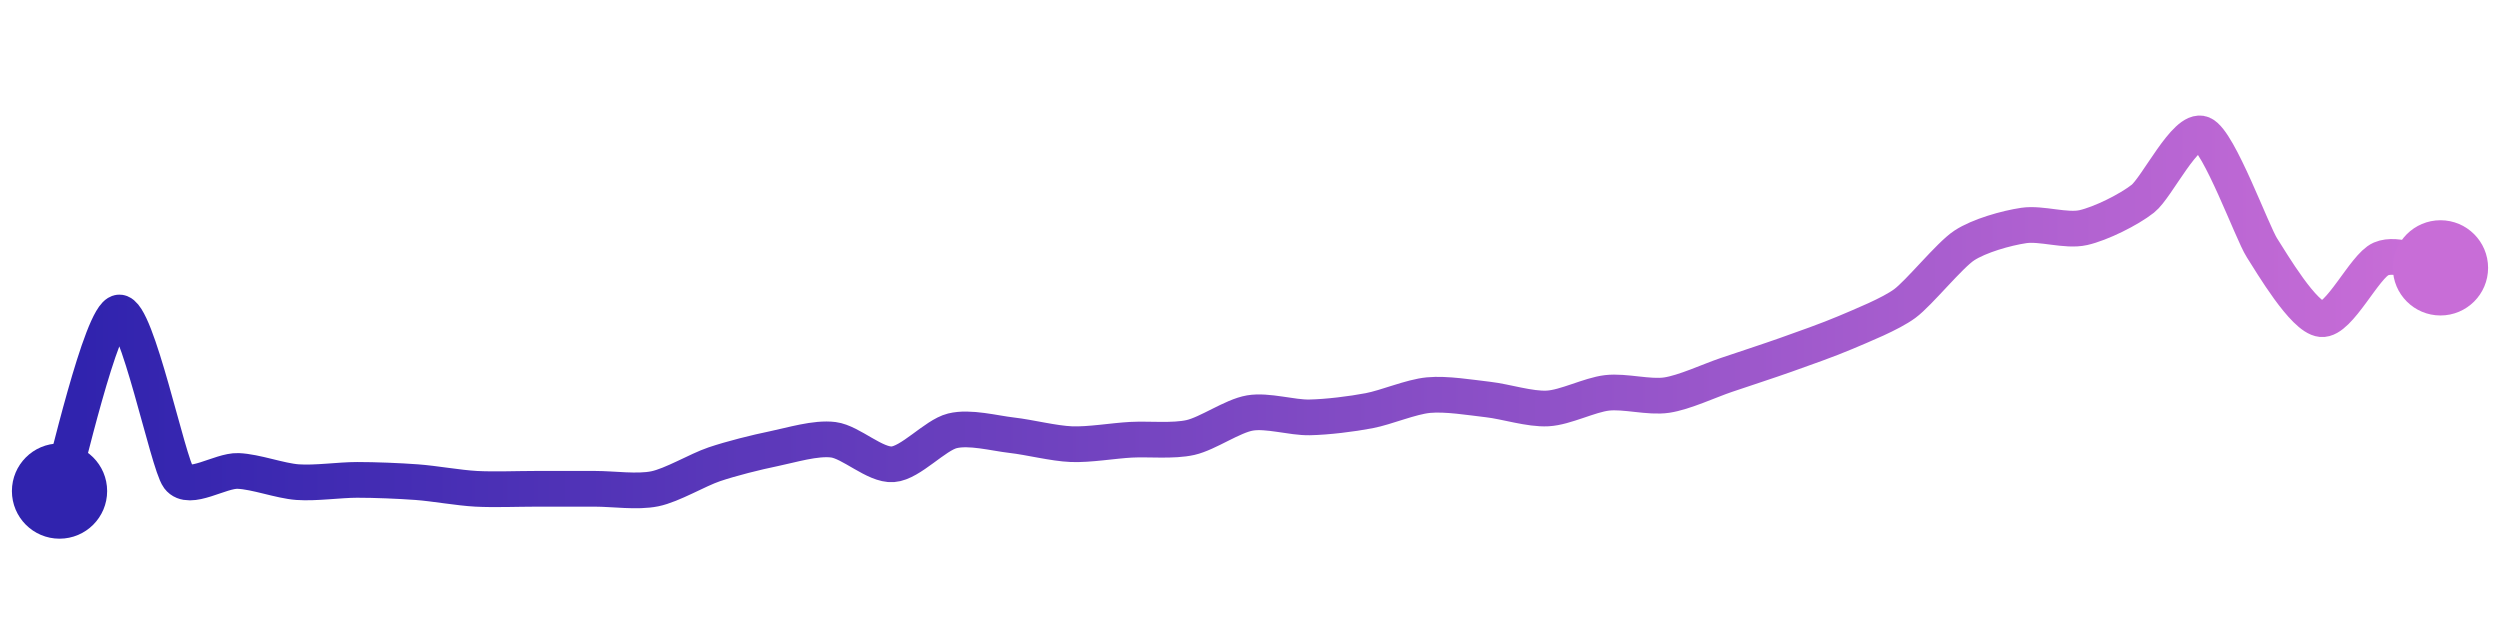 <svg width="200" height="50" viewBox="0 0 210 50" xmlns="http://www.w3.org/2000/svg">
    <defs>
        <linearGradient x1="0%" y1="0%" x2="100%" y2="0%" id="a">
            <stop stop-color="#3023AE" offset="0%"/>
            <stop stop-color="#C86DD7" offset="100%"/>
        </linearGradient>
    </defs>
    <path stroke="url(#a)"
          stroke-width="3"
          stroke-linejoin="round"
          stroke-linecap="round"
          d="M5 40 C 5.47 38.58, 8.51 25.17, 10 25 S 14.1 37.67, 15 38.87 S 18.5 38.25, 20 38.31 S 23.5 39.14, 25 39.25 S 28.5 39.06, 30 39.06 S 33.5 39.14, 35 39.25 S 38.5 39.73, 40 39.81 S 43.5 39.81, 45 39.81 S 48.5 39.81, 50 39.81 S 53.53 40.11, 55 39.81 S 58.58 38.23, 60 37.75 S 63.53 36.74, 65 36.44 S 68.51 35.5, 70 35.69 S 73.5 37.86, 75 37.75 S 78.54 35.3, 80 34.94 S 83.51 35.14, 85 35.31 S 88.5 36, 90 36.06 S 93.5 35.77, 95 35.69 S 98.54 35.83, 100 35.5 S 103.52 33.69, 105 33.44 S 108.5 33.84, 110 33.81 S 113.53 33.53, 115 33.25 S 118.51 32.08, 120 31.94 S 123.51 32.14, 125 32.31 S 128.5 33.14, 130 33.06 S 133.51 31.92, 135 31.75 S 138.52 32.16, 140 31.94 S 143.58 30.73, 145 30.25 S 148.59 29.06, 150 28.56 S 153.62 27.28, 155 26.69 S 158.79 25.14, 160 24.25 S 163.75 20.19, 165 19.37 S 168.52 17.91, 170 17.69 S 173.54 18.2, 175 17.87 S 178.82 16.37, 180 15.44 S 183.61 9.43, 185 10 S 189.19 18.3, 190 19.56 S 193.51 25.42, 195 25.56 S 198.62 21.09, 200 20.5 S 203.52 21.03, 205 21.25"
          fill="none"/>
    <circle r="4" cx="5" cy="40" fill="#3023AE"/>
    <circle r="4" cx="205" cy="21.25" fill="#C86DD7"/>      
</svg>